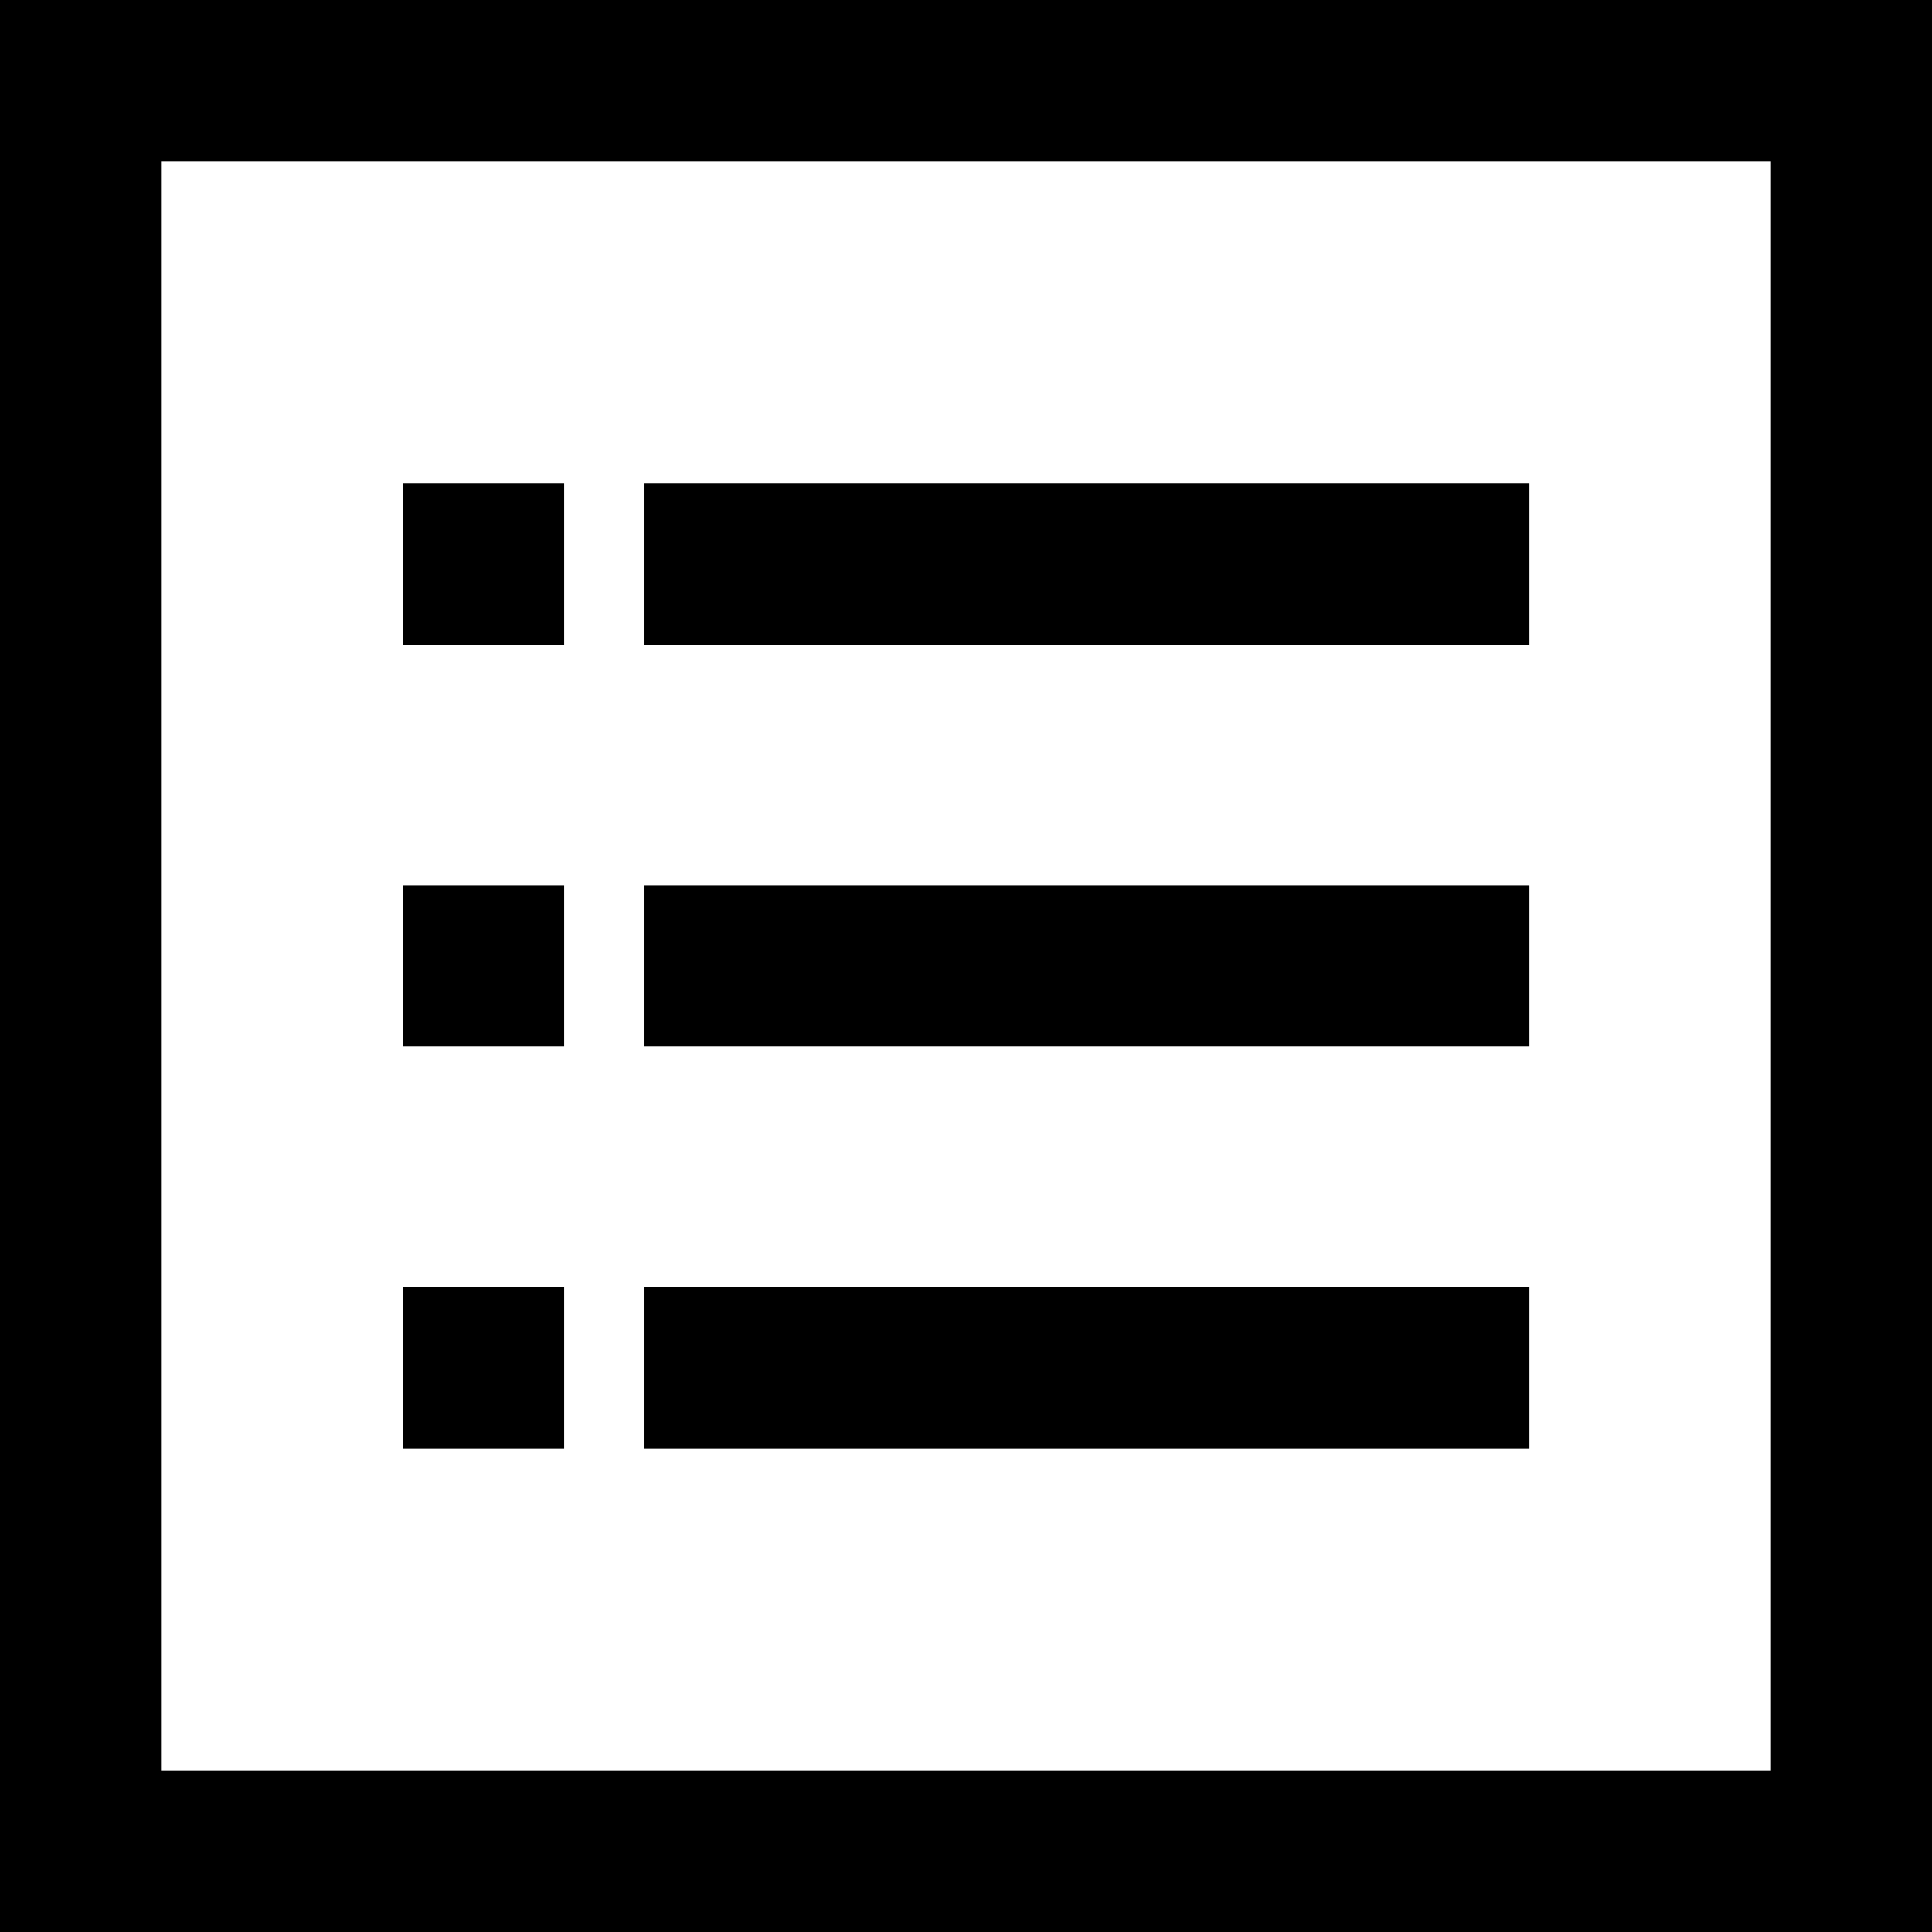 <?xml version="1.0" standalone="no"?><!DOCTYPE svg PUBLIC "-//W3C//DTD SVG 1.1//EN" "http://www.w3.org/Graphics/SVG/1.1/DTD/svg11.dtd"><svg t="1652924349425" class="icon" viewBox="0 0 1024 1024" version="1.1" xmlns="http://www.w3.org/2000/svg" p-id="2715" xmlns:xlink="http://www.w3.org/1999/xlink" width="200" height="200"><defs><style type="text/css"></style></defs><path d="M938.667 85.333v853.333H85.333V85.333h853.333m85.333-85.333H0v1024h1024z" p-id="2716" ></path><path d="M213.483 256.107h85.547v85.547h-85.547z" p-id="2717" ></path><path d="M341.205 256.107h469.44v85.547H341.205z" p-id="2718" ></path><path d="M213.483 469.163h85.547v85.547h-85.547z" p-id="2719" ></path><path d="M341.205 469.163h469.44v85.547H341.205z" p-id="2720" ></path><path d="M213.483 682.304h85.547v85.547h-85.547z" p-id="2721" ></path><path d="M341.205 682.304h469.44v85.547H341.205z" p-id="2722" ></path></svg>

